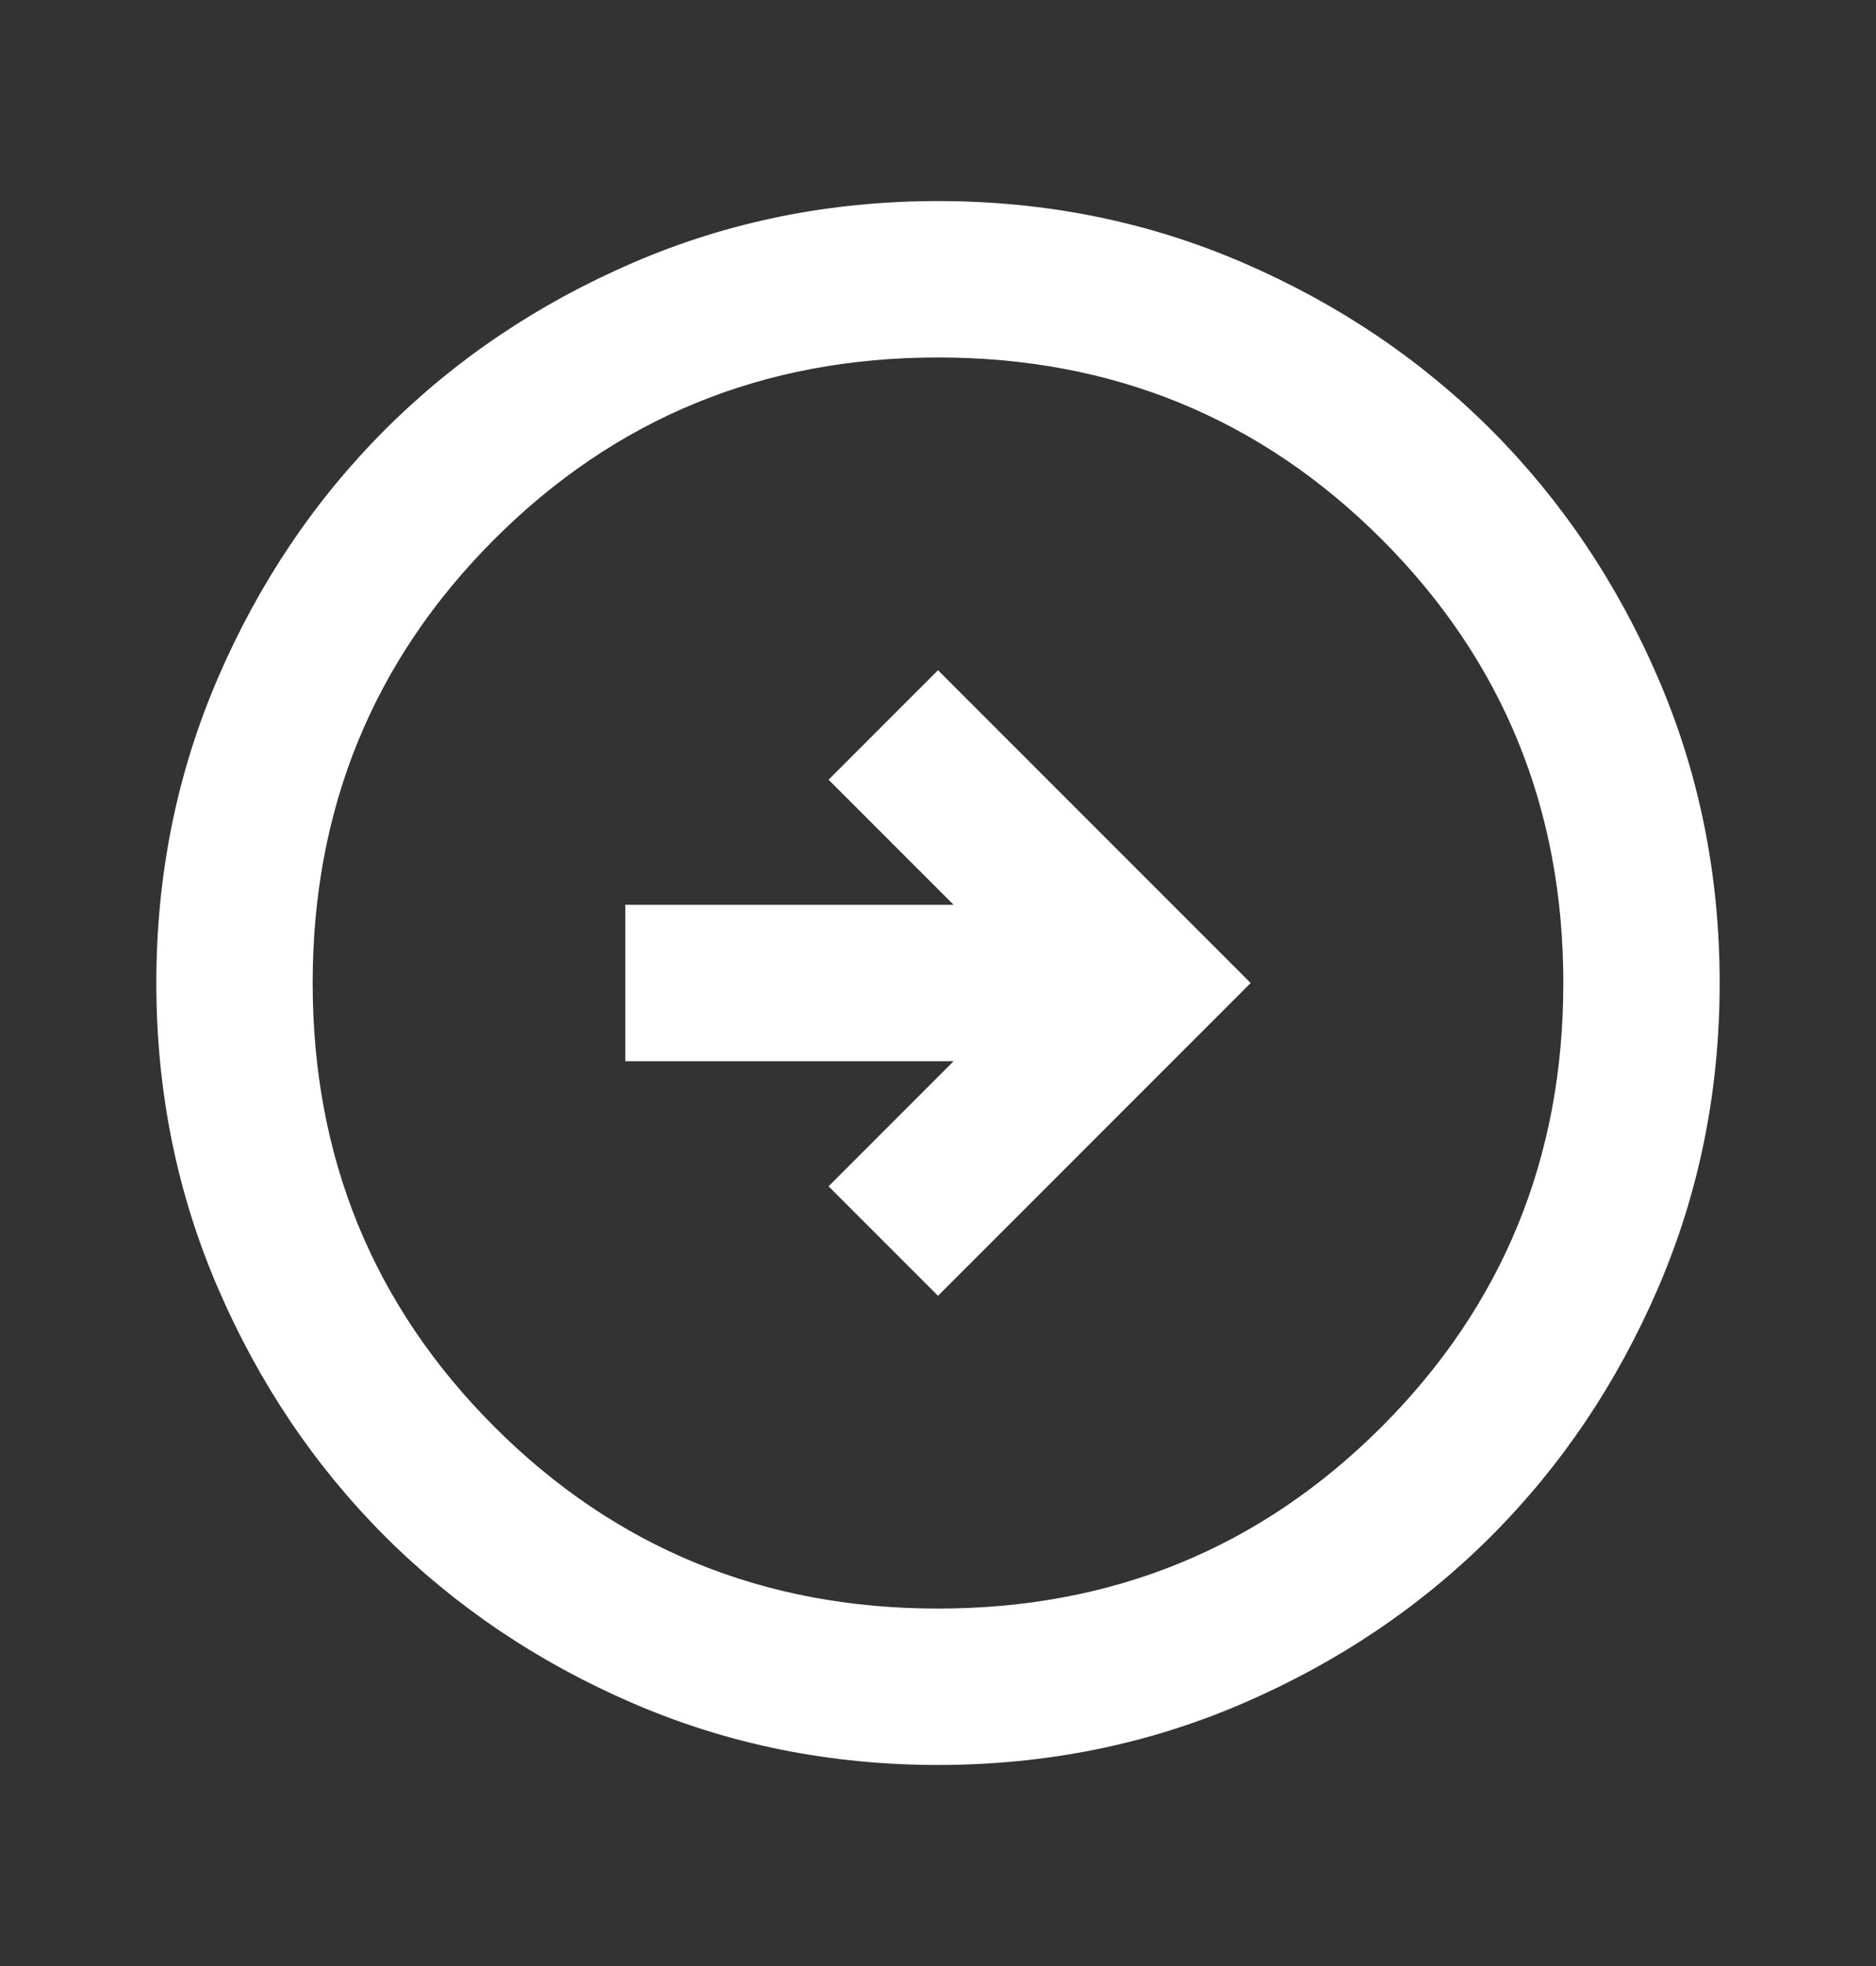 <svg width="21" height="22" viewBox="0 0 21 22" fill="none" xmlns="http://www.w3.org/2000/svg">
<rect x="0" y="0" width="21" height="22" fill="#333333" stroke="none"/>
<mask id="mask0_2129_23852" style="mask-type:alpha" maskUnits="userSpaceOnUse" x="0" y="0" width="21" height="22">
<rect y="0.5" width="21" height="21" fill="#D9D9D9"/>
</mask>
<g mask="url(#mask0_2129_23852)">
<path d="M10.5 14.5L14 11L10.5 7.5L9.275 8.725L10.675 10.125H7V11.875H10.675L9.275 13.275L10.5 14.5ZM10.5 19.75C9.29 19.75 8.152 19.52 7.088 19.061C6.023 18.602 5.097 17.978 4.309 17.191C3.522 16.403 2.898 15.477 2.439 14.412C1.98 13.348 1.75 12.21 1.75 11C1.75 9.79 1.98 8.652 2.439 7.588C2.898 6.523 3.522 5.597 4.309 4.809C5.097 4.022 6.023 3.398 7.088 2.939C8.152 2.48 9.29 2.25 10.5 2.25C11.71 2.25 12.848 2.48 13.912 2.939C14.977 3.398 15.903 4.022 16.691 4.809C17.478 5.597 18.102 6.523 18.561 7.588C19.02 8.652 19.25 9.79 19.25 11C19.25 12.21 19.02 13.348 18.561 14.412C18.102 15.477 17.478 16.403 16.691 17.191C15.903 17.978 14.977 18.602 13.912 19.061C12.848 19.52 11.71 19.75 10.5 19.75ZM10.5 18C12.454 18 14.109 17.322 15.466 15.966C16.822 14.609 17.5 12.954 17.5 11C17.5 9.046 16.822 7.391 15.466 6.034C14.109 4.678 12.454 4 10.5 4C8.546 4 6.891 4.678 5.534 6.034C4.178 7.391 3.5 9.046 3.5 11C3.5 12.954 4.178 14.609 5.534 15.966C6.891 17.322 8.546 18 10.5 18Z" fill="white"/>
</g>
</svg>
